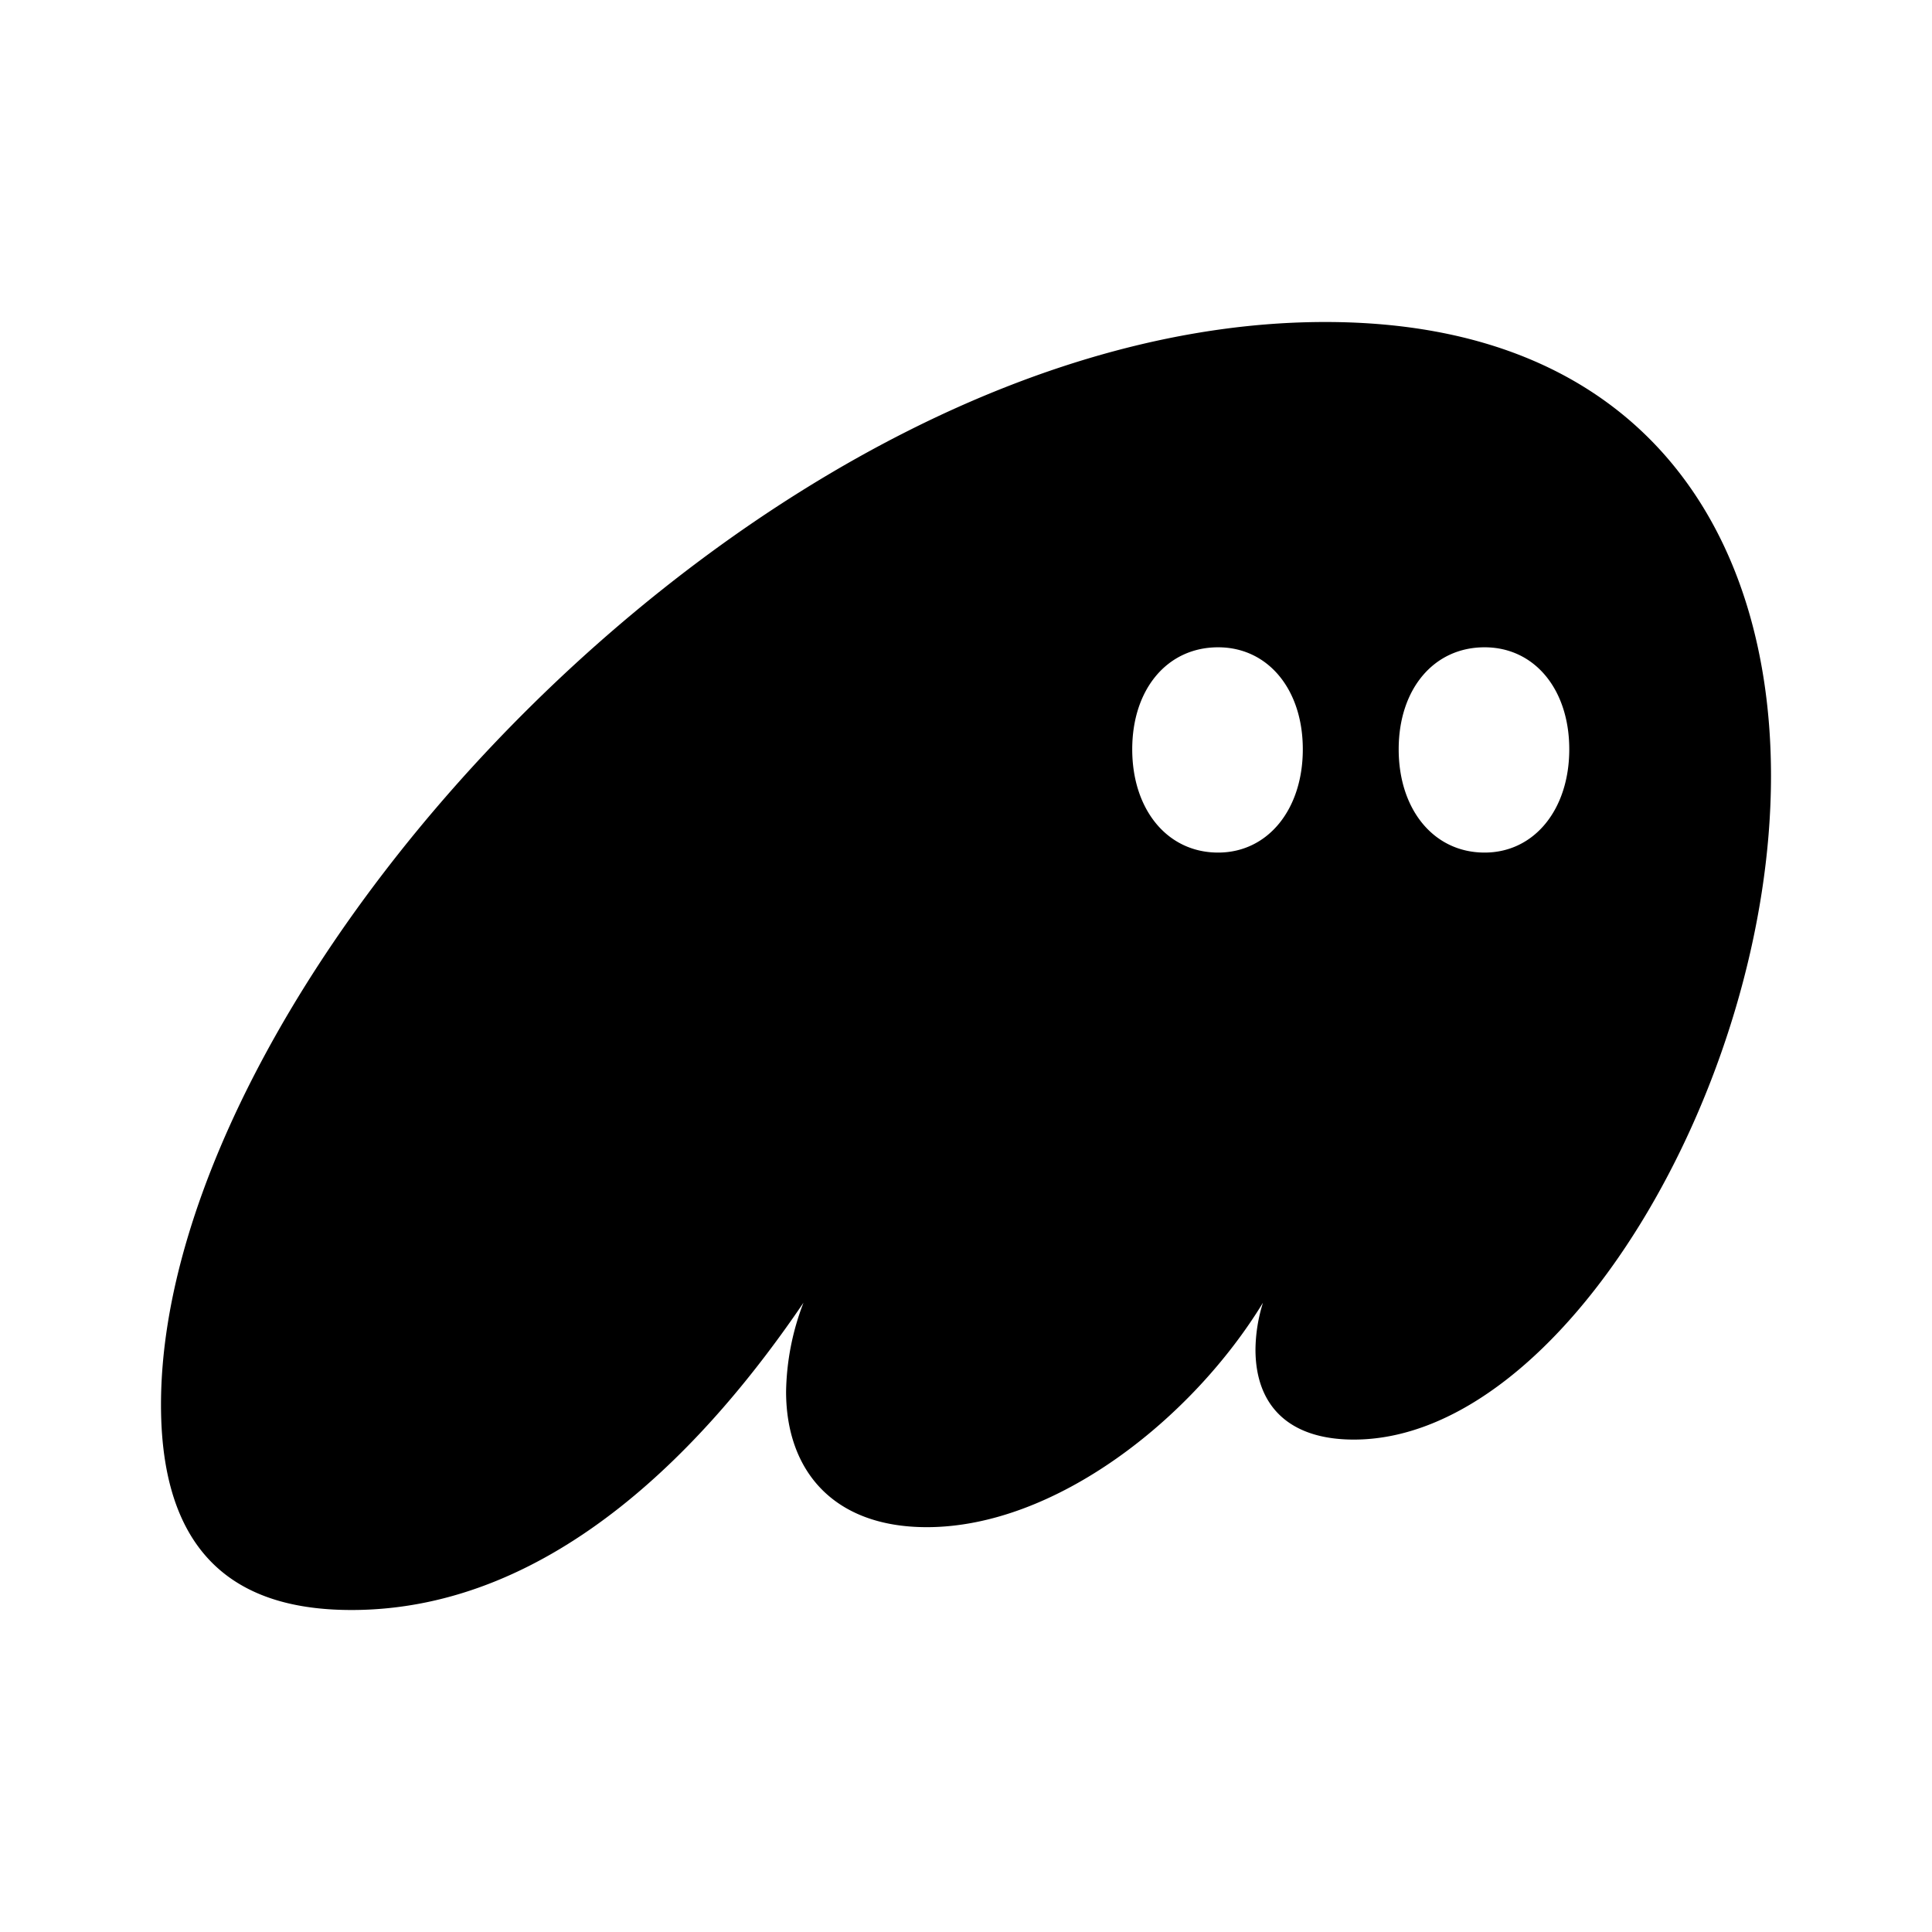 <svg xmlns="http://www.w3.org/2000/svg" xmlns:xlink="http://www.w3.org/1999/xlink" width="24" height="24" viewBox="0 0 24 24"><path fill="currentColor" d="M4.367 20c2.552 0 4.47-2.132 5.614-3.817a3.2 3.2 0 0 0-.216 1.103c0 .984.588 1.685 1.748 1.685c1.593 0 3.294-1.342 4.176-2.788a2 2 0 0 0-.093.581c0 .686.402 1.119 1.222 1.119c2.583 0 5.182-4.4 5.182-8.246C22 6.639 20.422 4 16.462 4C9.502 4 2 12.172 2 17.45C2 19.523 3.16 20 4.367 20m9.698-10.692c0-.745.433-1.267 1.067-1.267c.619 0 1.052.522 1.052 1.267c0 .746-.433 1.283-1.052 1.283c-.634 0-1.067-.537-1.067-1.283m3.31 0c0-.745.433-1.267 1.067-1.267c.62 0 1.052.522 1.052 1.267c0 .746-.433 1.283-1.052 1.283c-.634 0-1.067-.537-1.067-1.283"/></svg>